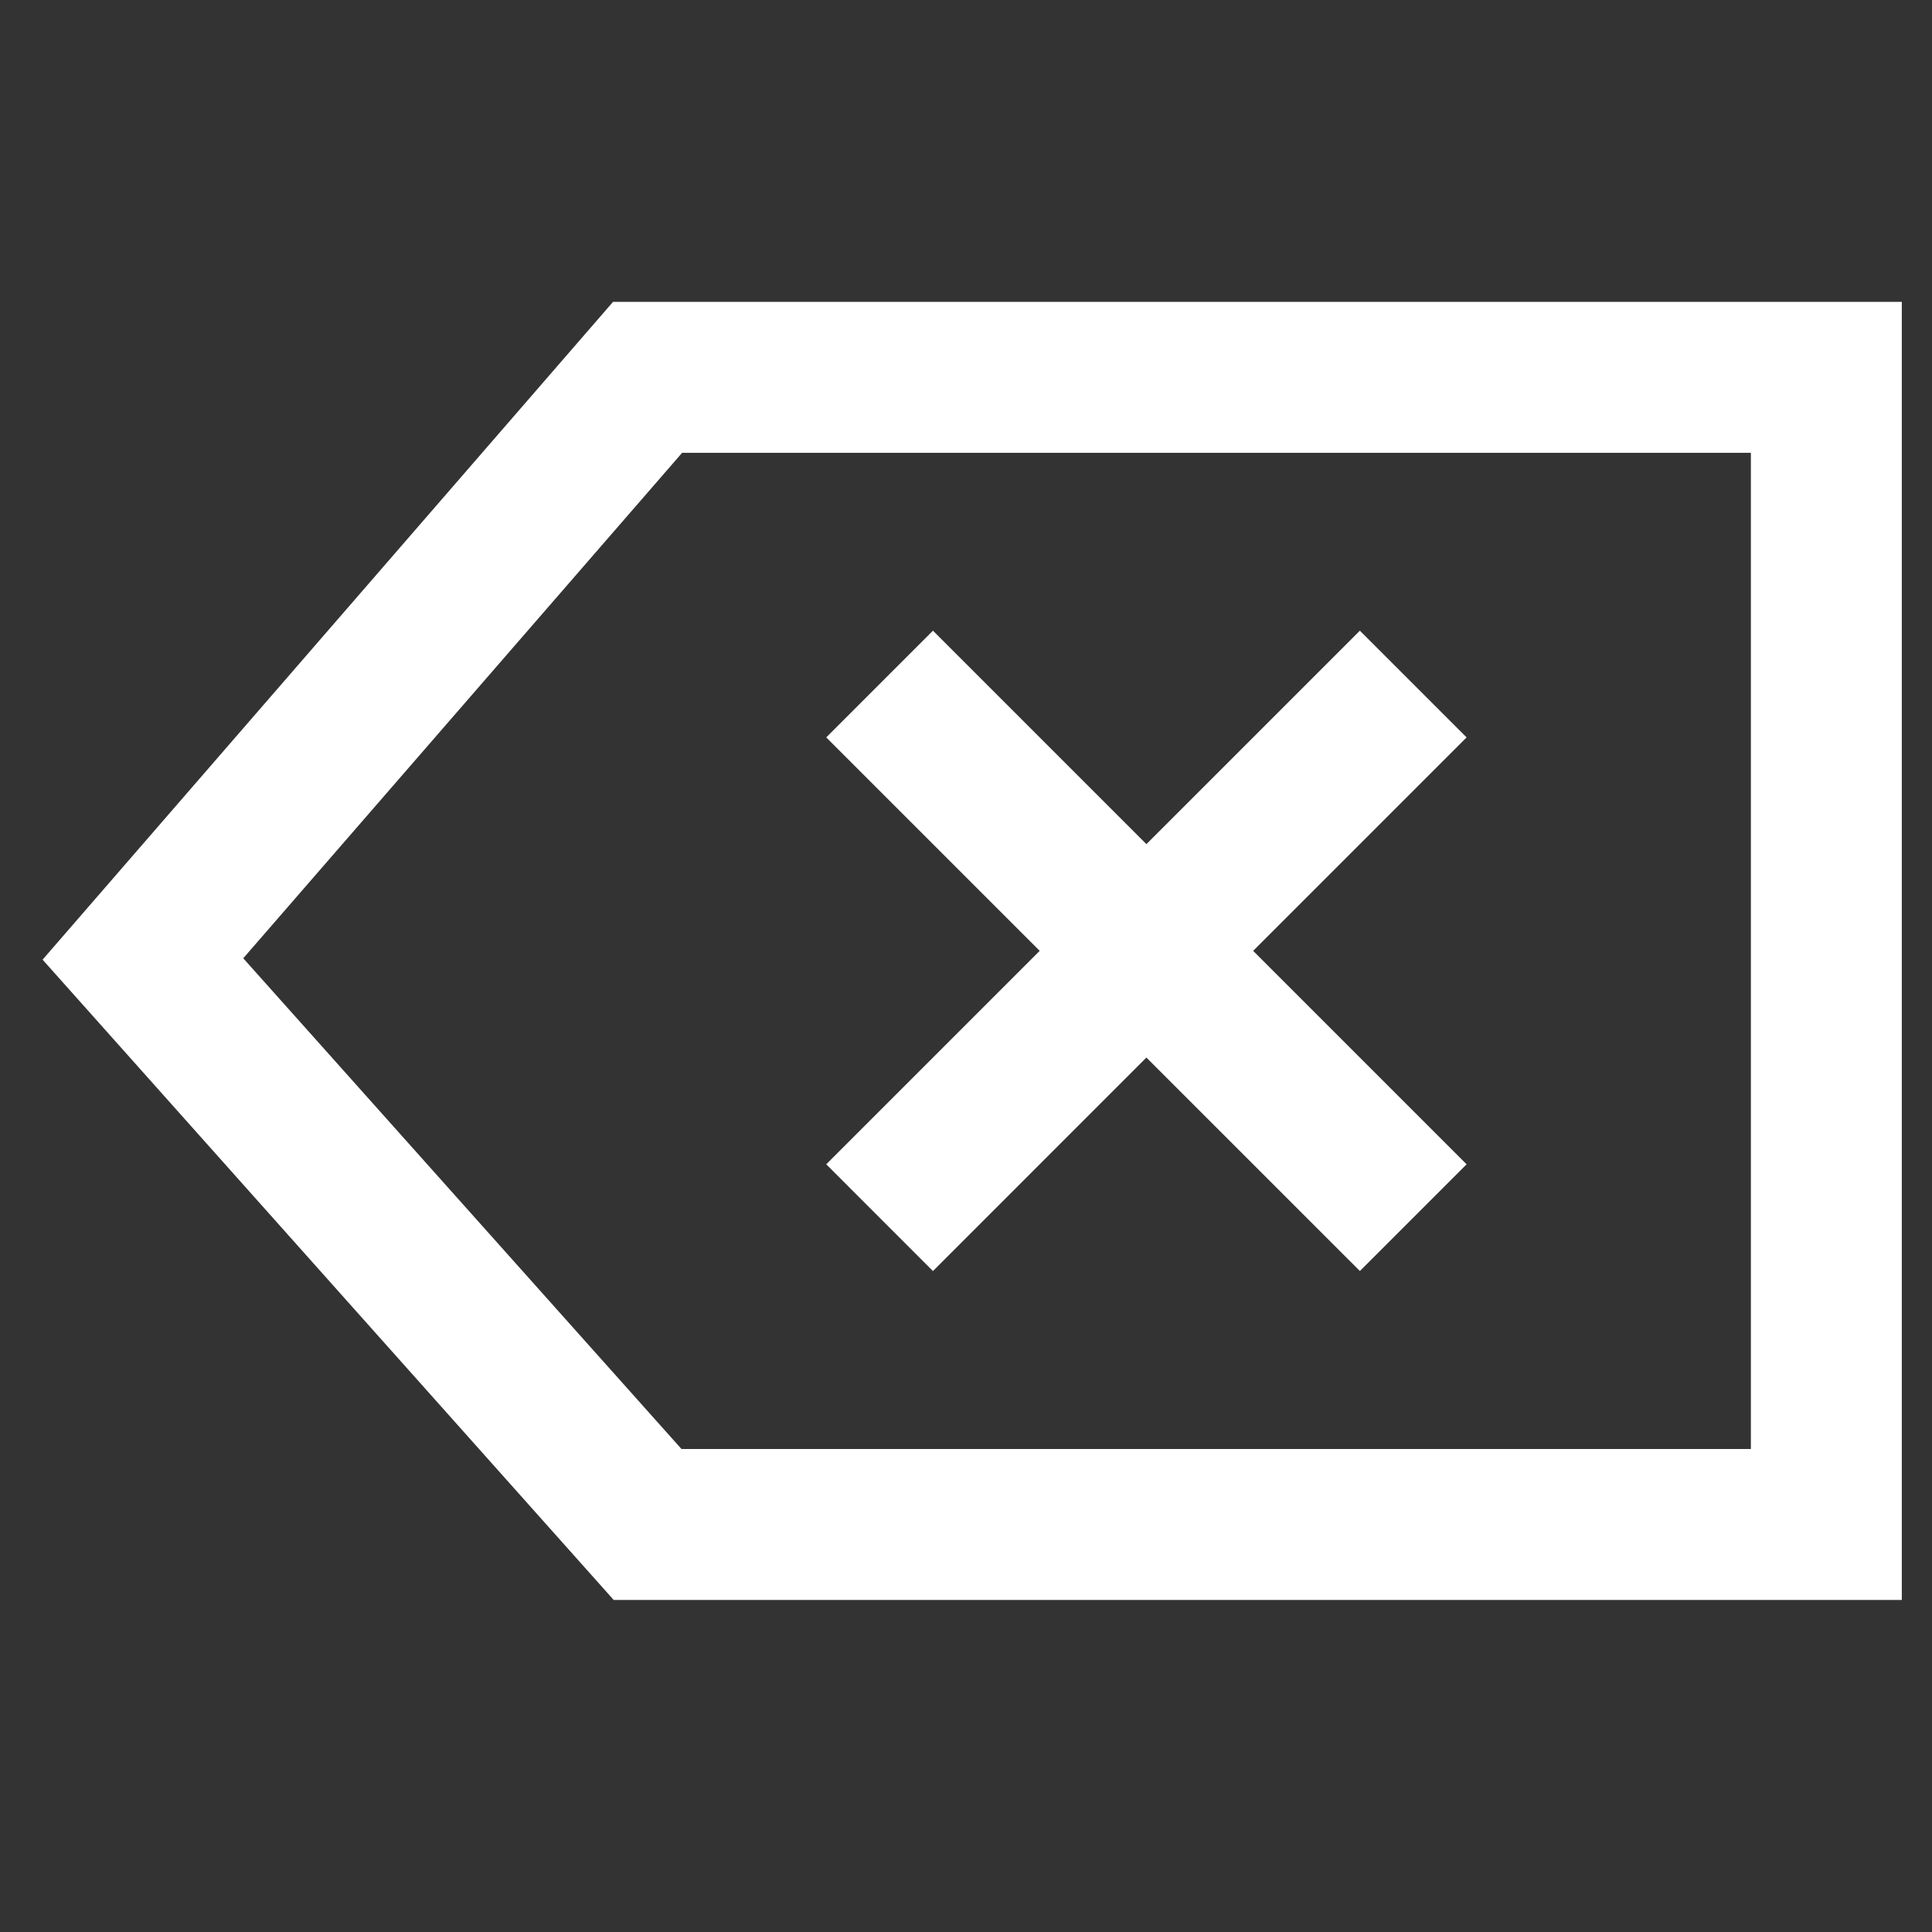 <?xml version="1.0" encoding="utf-8"?>
<!-- Generator: Adobe Illustrator 18.1.0, SVG Export Plug-In . SVG Version: 6.00 Build 0)  -->
<svg version="1.2" baseProfile="tiny" xmlns="http://www.w3.org/2000/svg" xmlns:xlink="http://www.w3.org/1999/xlink" x="0px"
	 y="0px" width="64px" height="64px" viewBox="0 0 64 64" xml:space="preserve">
<rect x="0" y="0" width="64" height="64" fill="#333333" stroke="none"/>
<g id="_x36_4px_boxes">
	<rect fill="none" width="64" height="64"/>
</g>
<g id="Production">
	<g>
		<path fill="#ffffff" d="M20.307,10L1.411,31.79L20.329,53H63V10H20.307z M58,48H22.575L8.058,31.744L22.596,15H58V48z"/>
		<polygon fill="#ffffff" points="30.905,42.105 37.976,35.033 45.048,42.104 48.583,38.569 41.512,31.498 48.583,24.427 
			45.048,20.892 37.976,27.963 30.905,20.892 27.37,24.427 34.441,31.498 27.37,38.569 		"/>
	</g>
</g>
</svg>

